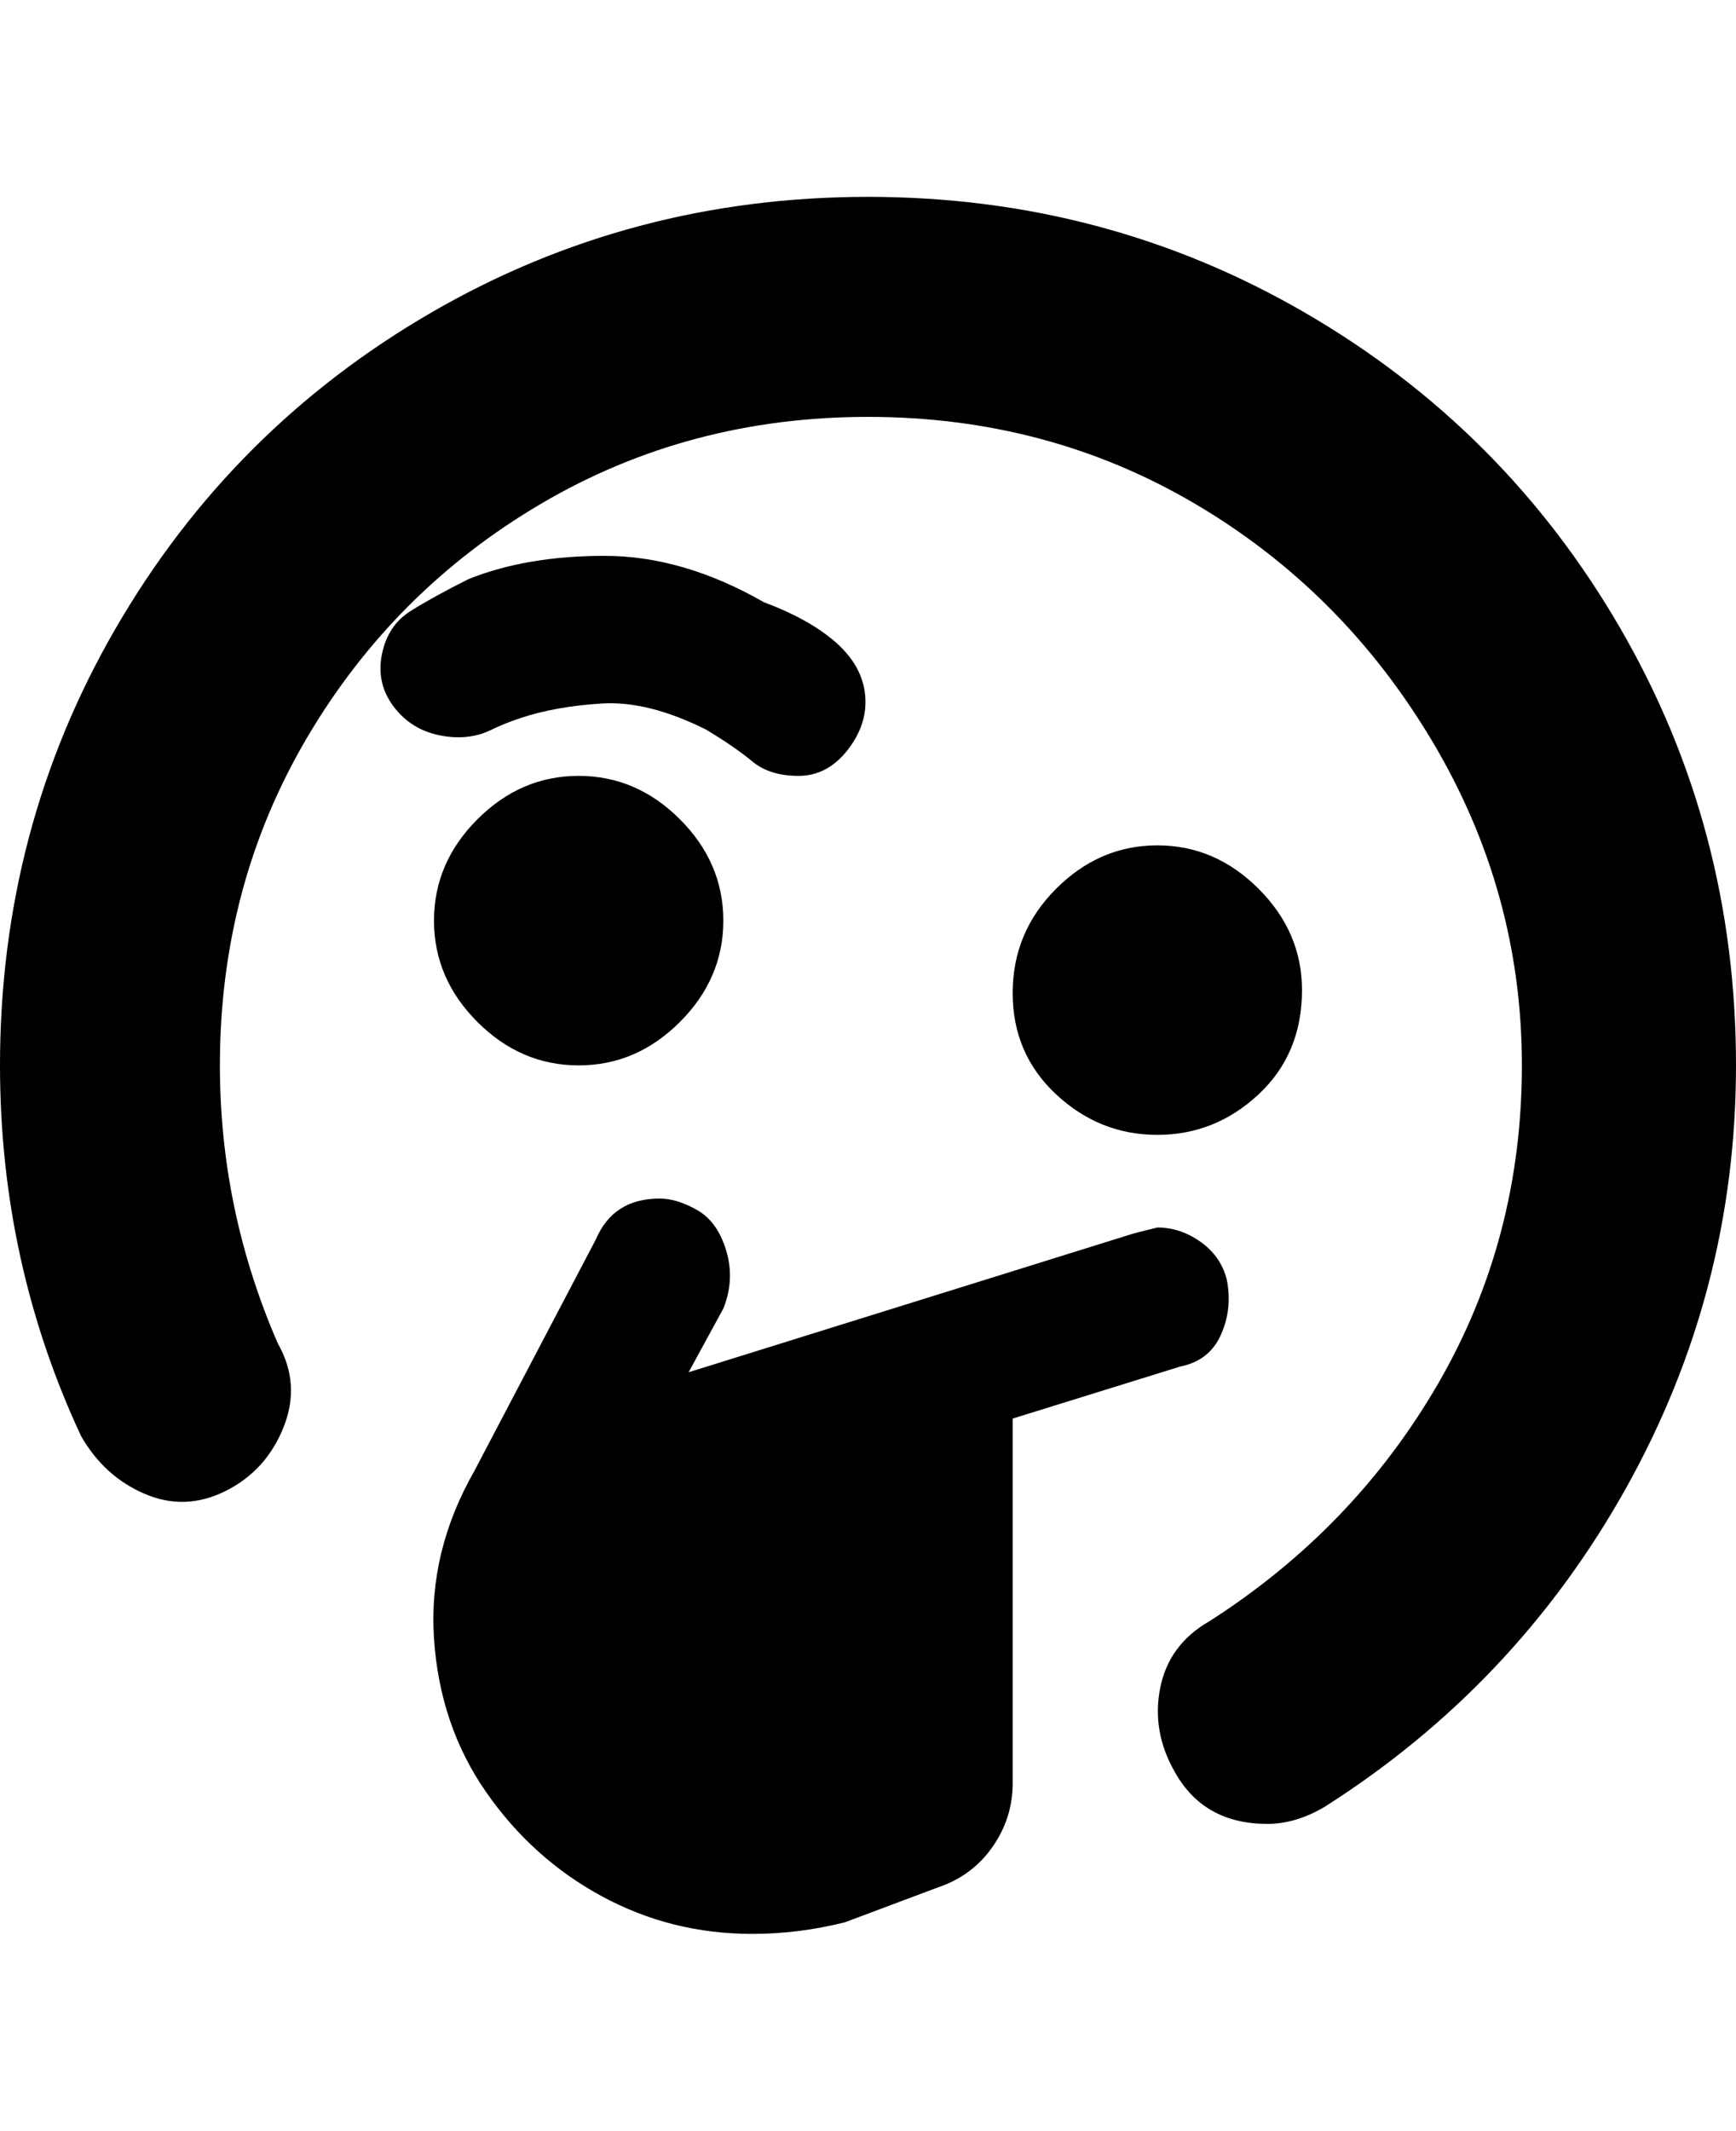 <svg viewBox="0 0 300 368" xmlns="http://www.w3.org/2000/svg"><path d="M300 184q0 39-19 73t-52 55q-5 3-10 3-11 0-16-9-4-7-2.5-14.5T209 280q25-16 39.5-41t14.5-55q0-30-15.5-56t-41-41Q181 72 150 72T93.5 87Q68 102 53 127.5T38 184q0 25 10 48 4 7 1 14.5t-10 11q-7 3.5-14 .5t-11-10Q0 218 0 184q0-41 20-75.5T74.5 54Q109 34 150 34t75.5 20Q260 74 280 108.5t20 75.5zm-75-13q0-10-7.5-17.5T200 146q-10 0-17.5 7.5t-7.5 18q0 10.5 7.5 17.5t17.5 7q10 0 17.5-7t7.5-18zm-13 50q-1-4-4.5-6.5T200 212l-4 1-77 24 6-11q2-5 .5-10t-5-7q-3.5-2-6.5-2-8 0-11 7l-21 40q-8 14-7 29t9 26.5q8 11.5 20 18t26 6.5q8 0 16-2l16-6q6-2 9.5-7t3.5-11v-63l29-9q5-1 7-5.5t1-9.5zm-112-37q10 0 17.5-7.5T125 159q0-10-7.5-17.5T100 134q-10 0-17.5 7.5T75 159q0 10 7.5 17.5T100 184zm-15-58q2-1 5-2 6-2 14-2.5t18 4.5q5 3 8 5.5t8 2.5q5 0 8.5-4.5t3-9.5q-.5-5-5-9t-12.5-7q-14-8-27.5-8T81 100q-6 3-10 5.5t-5 7.5q-1 5 2 9t8 5q5 1 9-1z"/></svg>